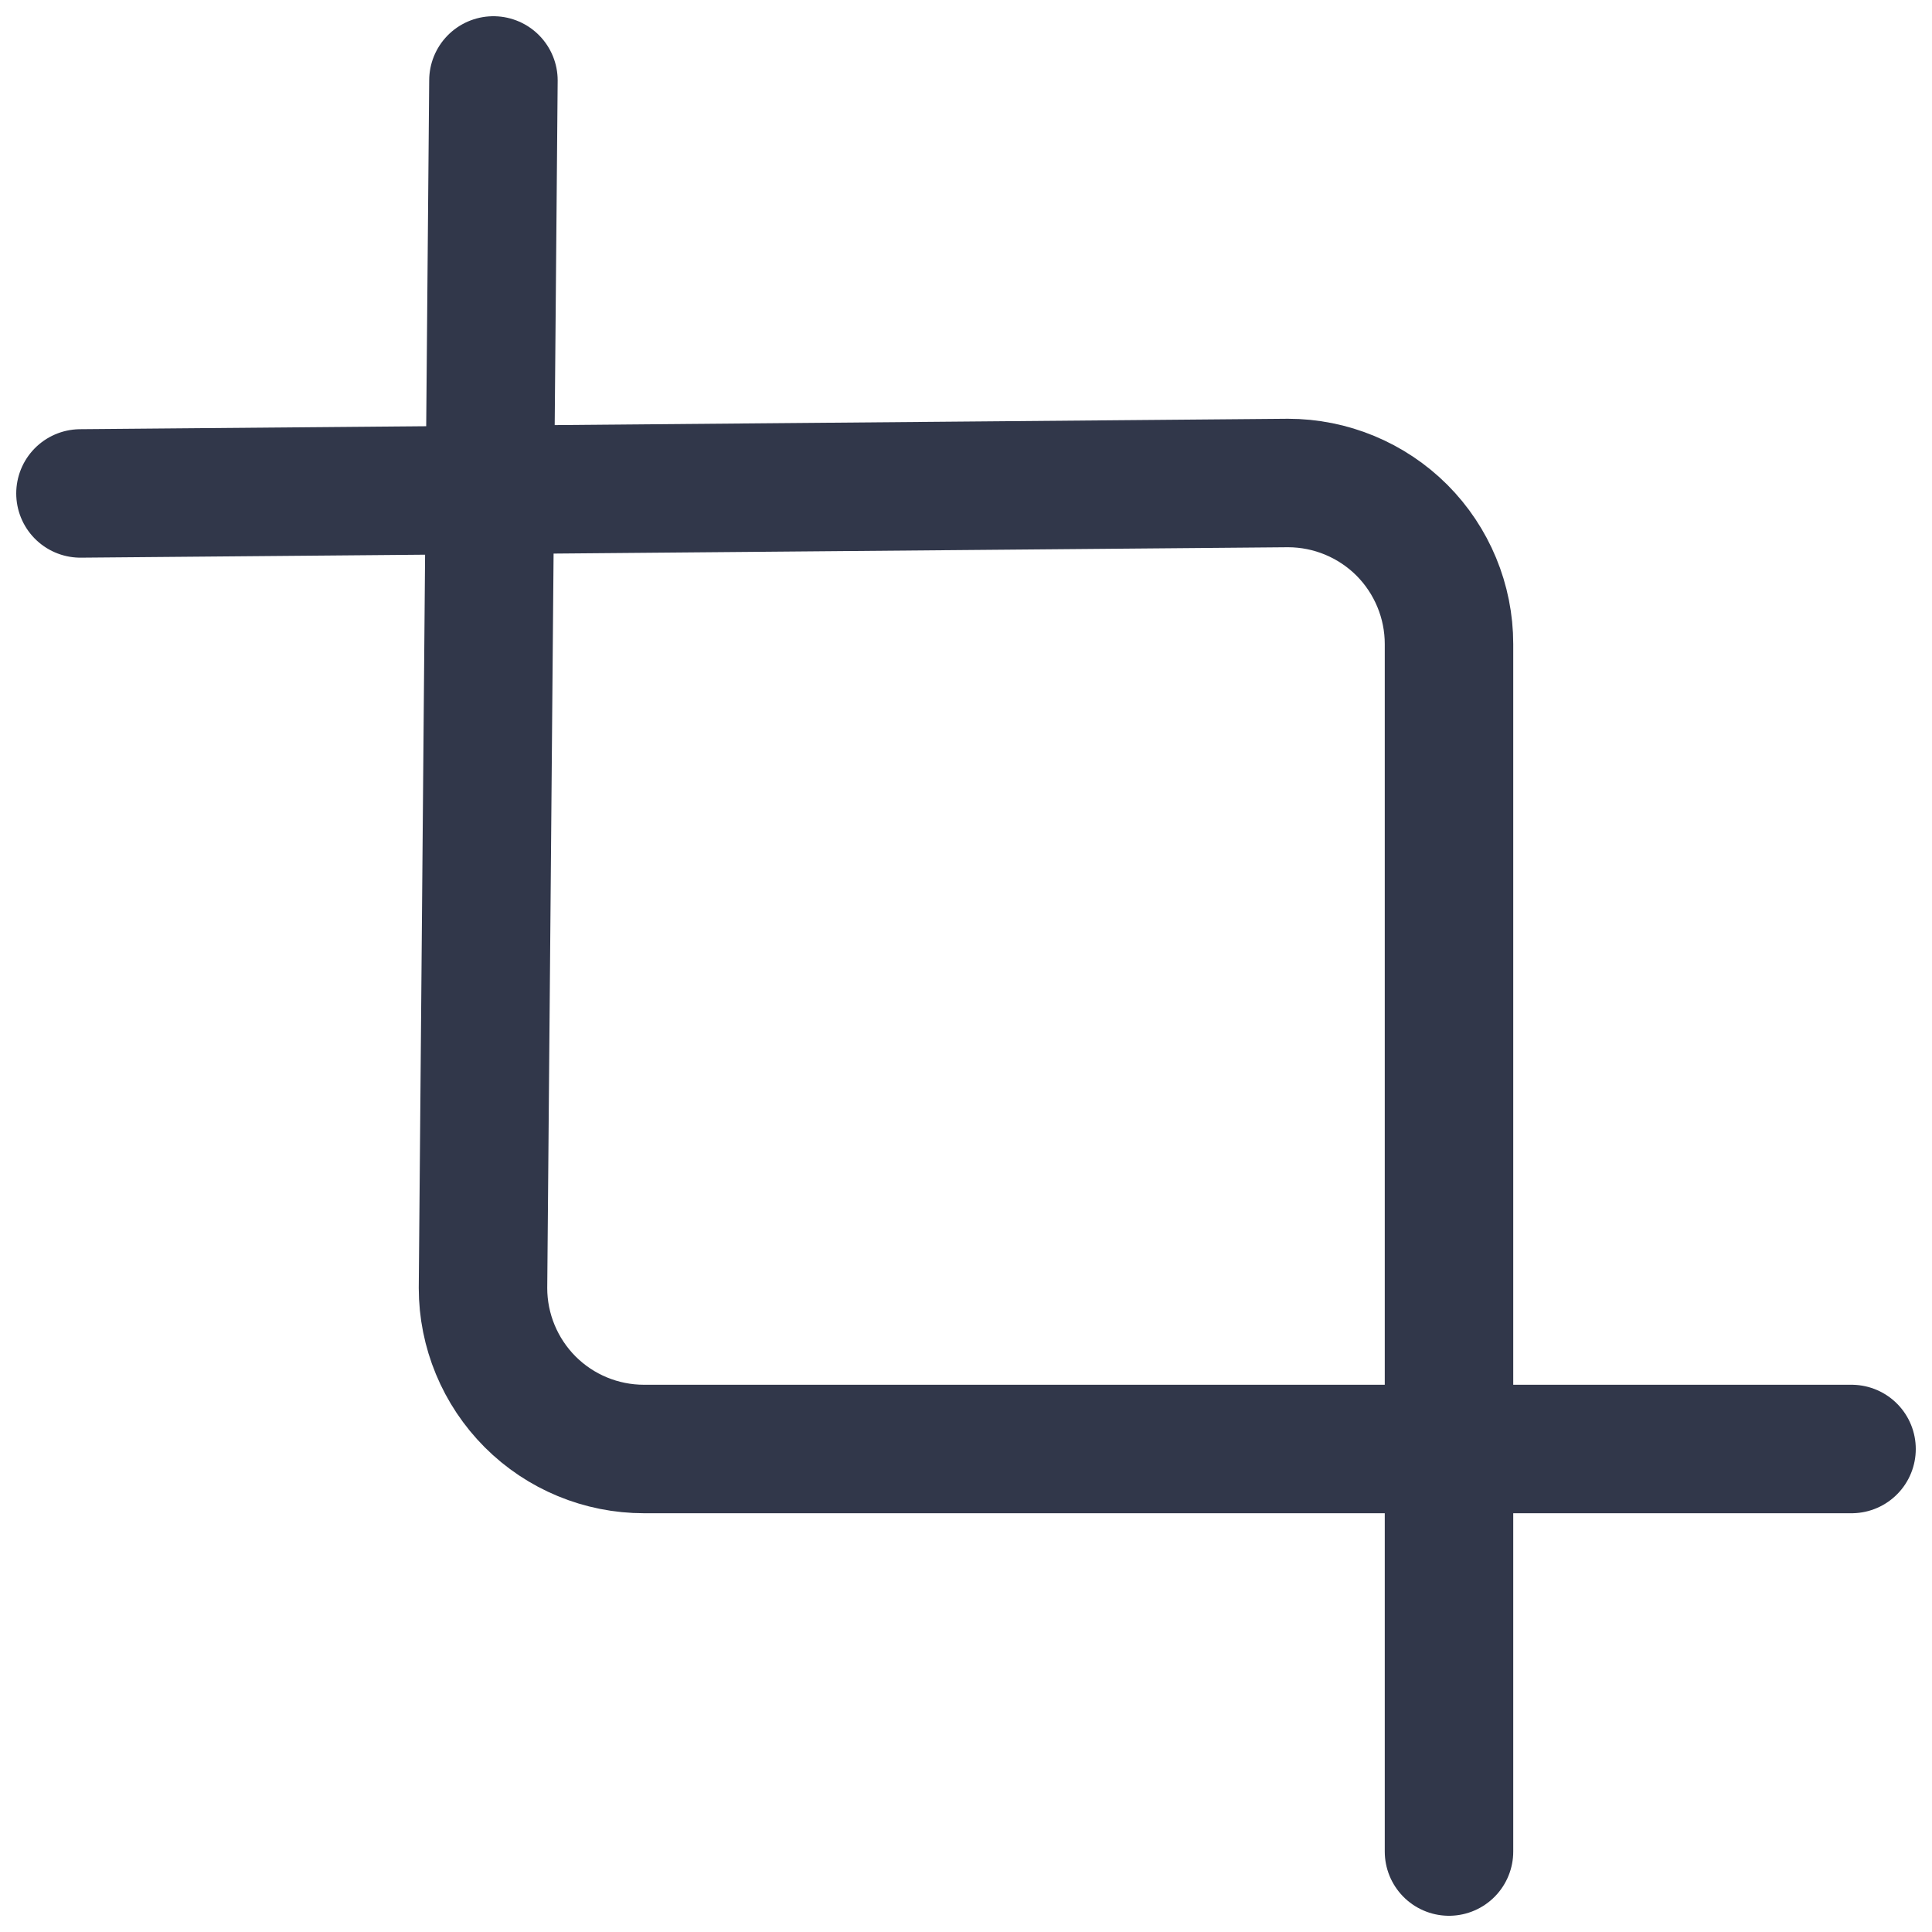 <svg width="20" height="20" viewBox="0 0 20 20" fill="none" xmlns="http://www.w3.org/2000/svg">
<g clip-path="url(#clip0_6358_397981)">
<path d="M5.108 0.833L5 13.334C5 13.775 5.176 14.199 5.488 14.512C5.801 14.825 6.225 15 6.667 15H19.167" stroke="#31374A" stroke-width="1.33" stroke-linecap="round" stroke-linejoin="round"/>
<path d="M0.833 5.108L13.333 5C13.775 5 14.199 5.176 14.512 5.488C14.824 5.801 15 6.225 15 6.667V19.167" stroke="#31374A" stroke-width="1.33" stroke-linecap="round" stroke-linejoin="round"/>
</g>
<defs>
<clipPath id="clip0_6358_397981">
<rect width="20" height="20" fill="white"/>
</clipPath>
</defs>
</svg>
